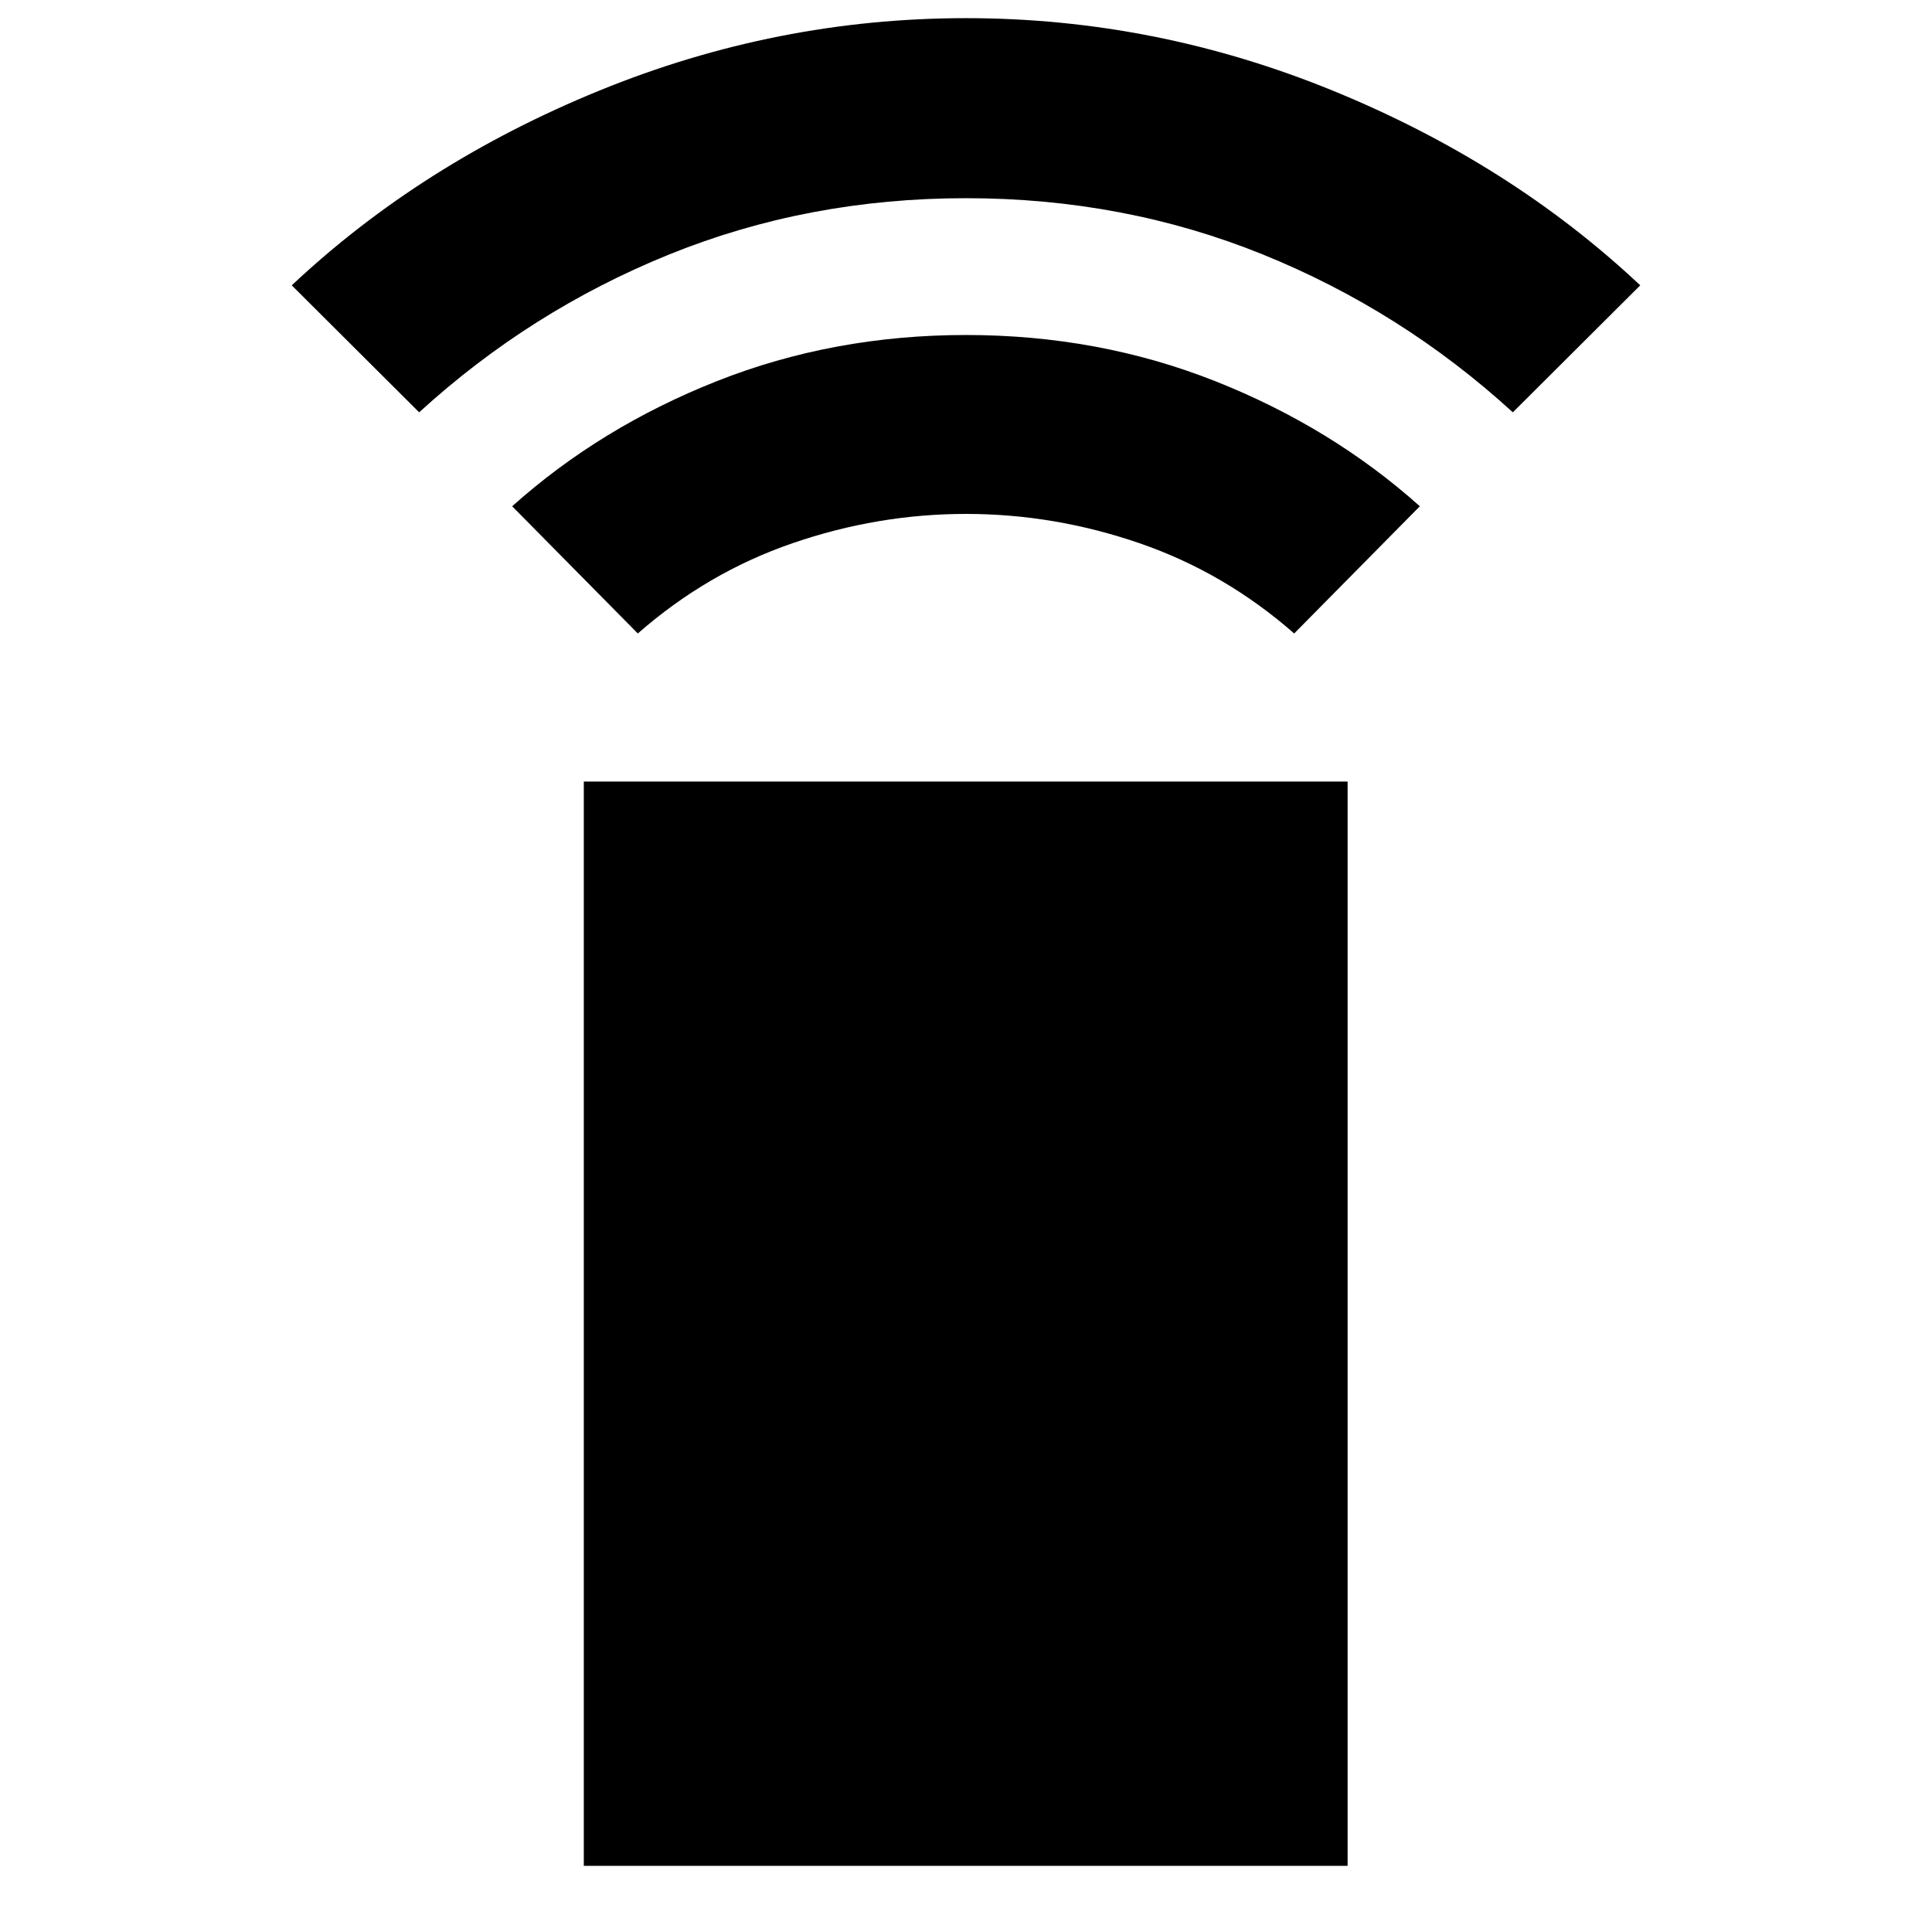 <svg xmlns="http://www.w3.org/2000/svg" height="40" viewBox="0 -960 960 960" width="40"><path d="m316.93-645.23-62.44-63.21q43.95-39.33 101.82-62.22 57.87-22.88 123.69-22.88t123.69 22.88q57.87 22.89 101.82 62.22l-62.44 63.21q-34.52-30.28-76.84-44.84-42.32-14.57-86.23-14.57-43.91 0-86.23 14.57-42.32 14.56-76.84 44.84ZM208.28-755.12l-63.31-63.1q64.55-60.68 152.73-96.72 88.18-36.04 182.3-36.04t182.3 36.04q88.18 36.04 152.73 96.72l-63.31 63.1q-55.3-50.53-124.31-78.47-69-27.93-147.41-27.93t-147.41 27.93q-69.01 27.94-124.31 78.47Zm81.81 722.26v-538.78h379.53v538.78H290.09Z"/></svg>